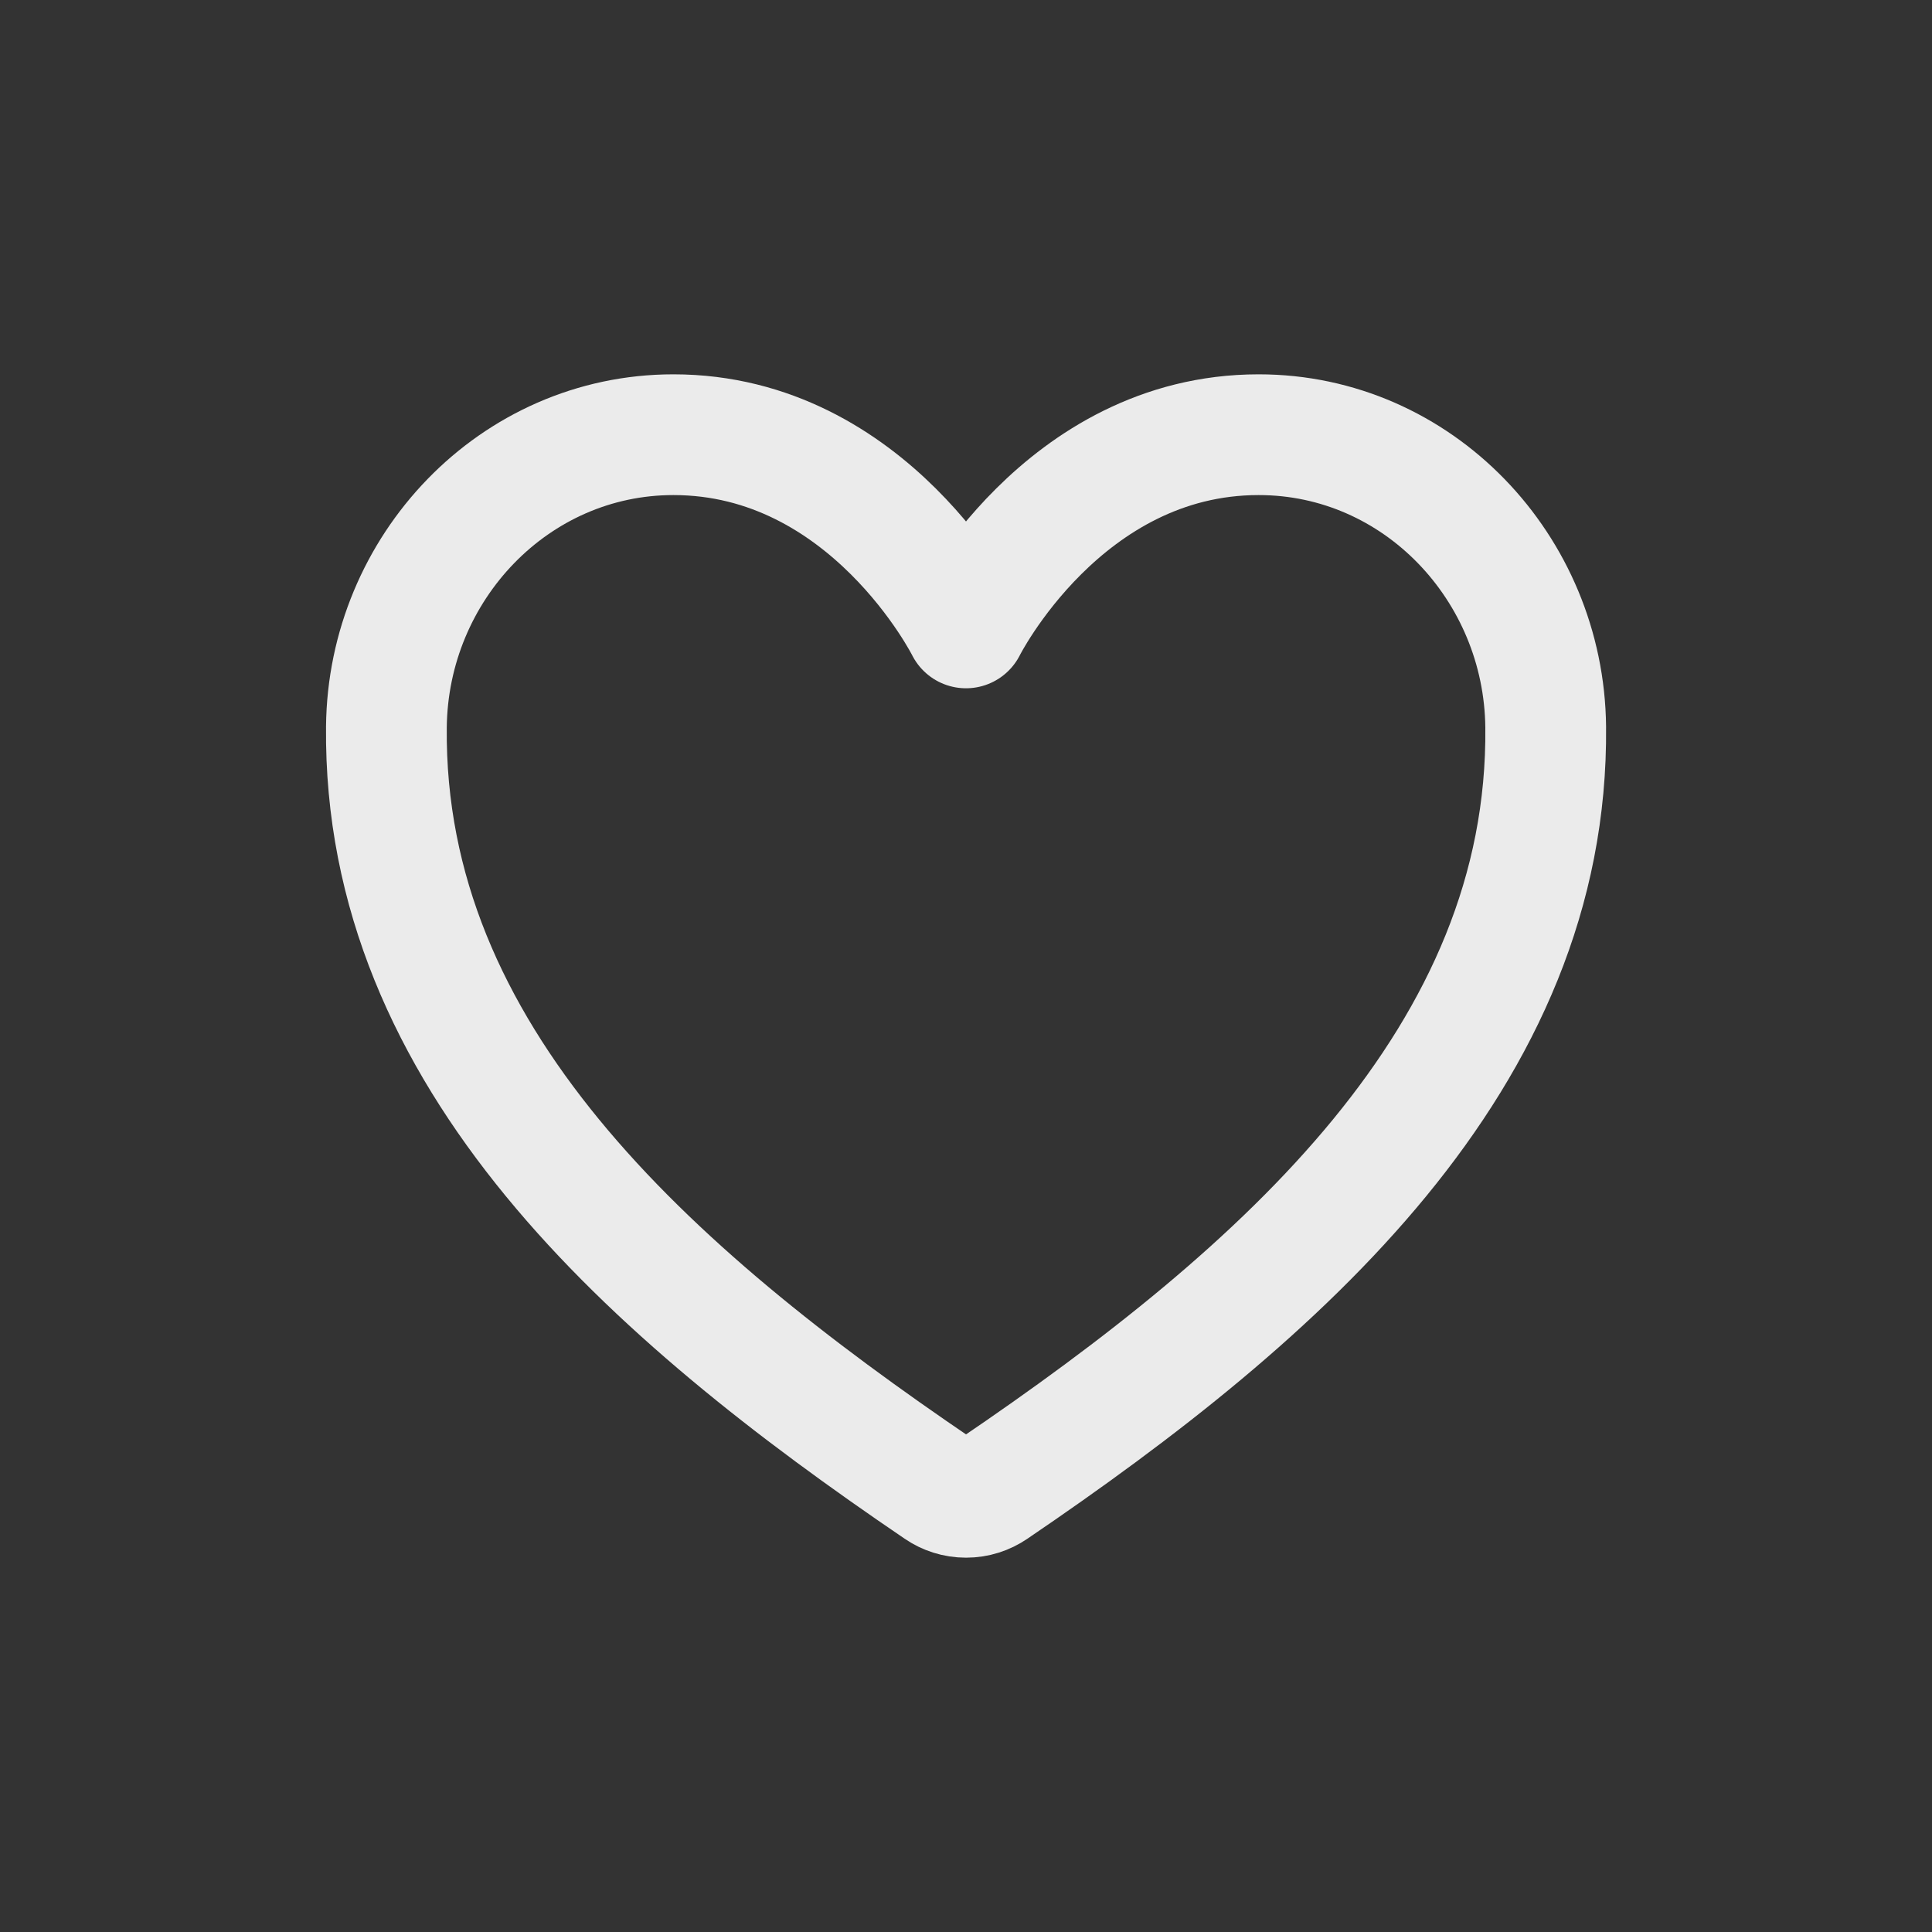 <!-- Generated by IcoMoon.io -->
<svg version="1.1" xmlns="http://www.w3.org/2000/svg" width="40" height="40" viewBox="0 0 40 40">
<rect x="0" y="0" width="40" height="40" fill="#333333" stroke="none"/>
<title>io-heart-outline</title>
<path fill="none" stroke-linejoin="round" stroke-linecap="round" stroke-miterlimit="4" stroke-width="2.5" stroke="#ebebeb" d="M26.058 9c-4.058 0-6.058 4-6.058 4s-2-4-6.058-4c-3.297 0-5.909 2.759-5.942 6.051-0.069 6.833 5.421 11.692 11.438 15.776 0.158 0.108 0.352 0.173 0.563 0.173s0.405-0.065 0.566-0.175l-0.003 0.002c6.016-4.084 11.506-8.943 11.438-15.776-0.034-3.292-2.645-6.051-5.942-6.051z"></path>
</svg>
